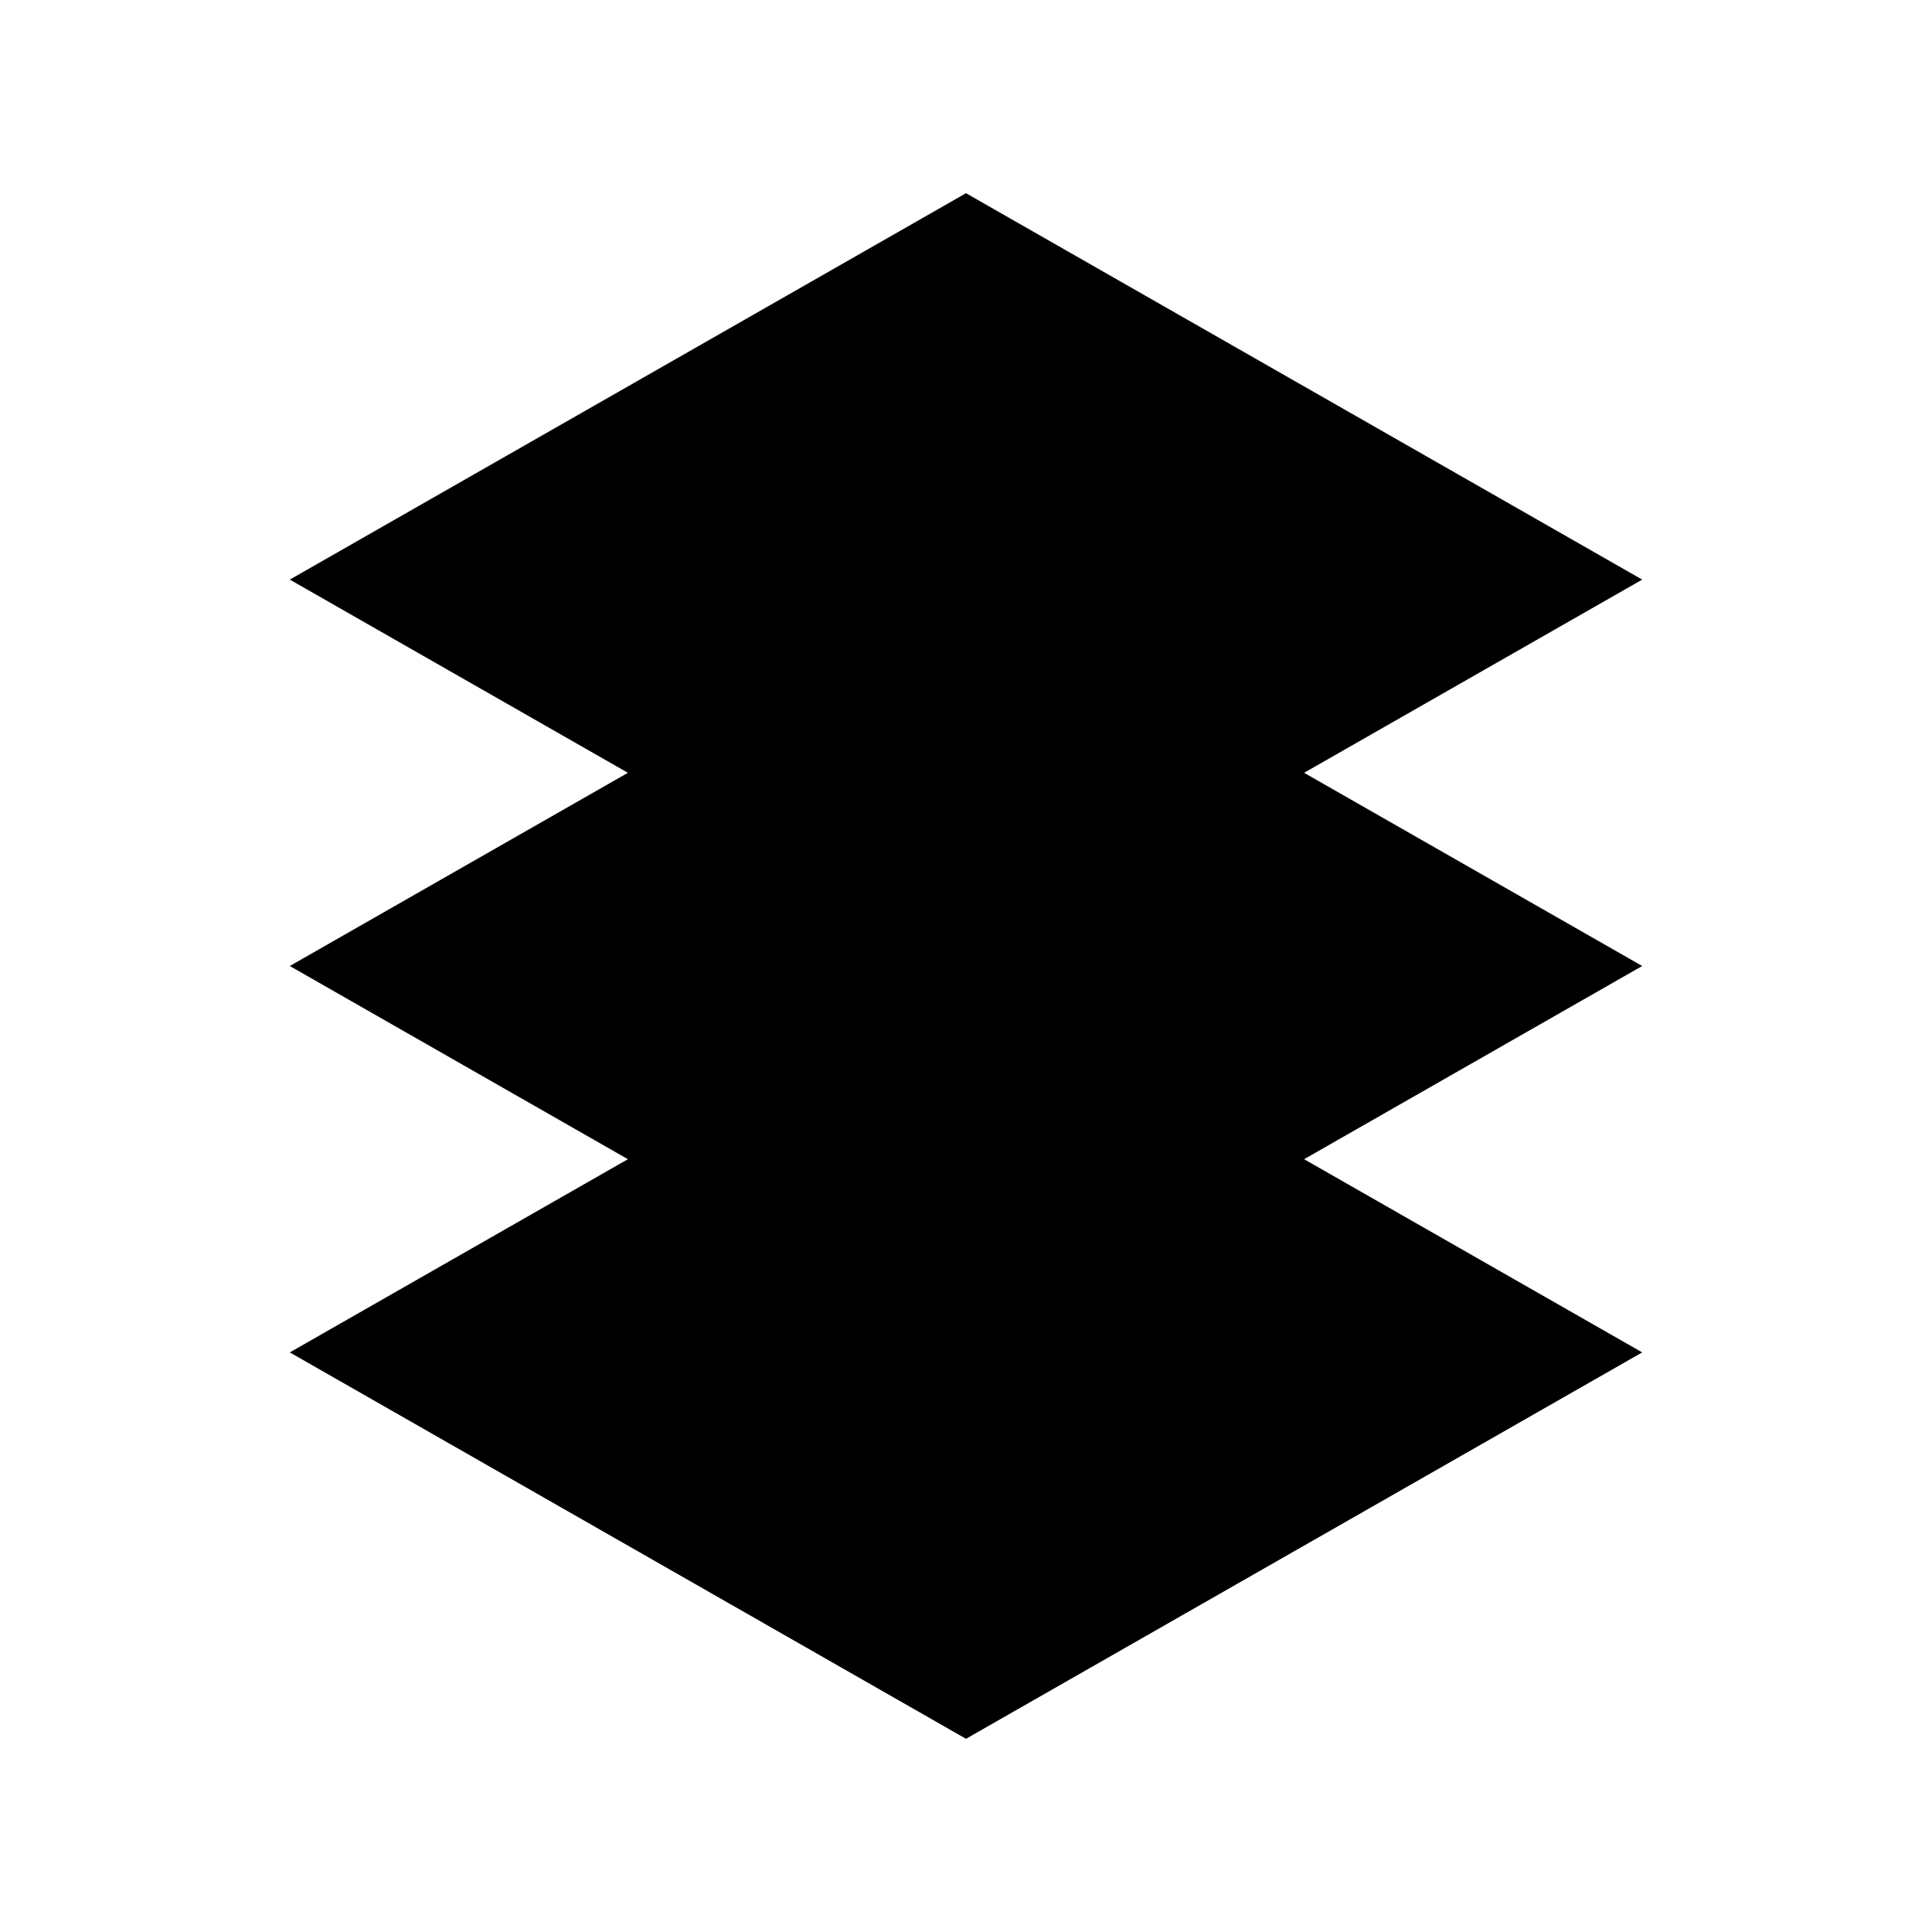 <svg viewBox="0 0 20 20" fill="none" xmlns="http://www.w3.org/2000/svg">
  <path d="M3 6L10 2L17 6L10 10L3 6ZM3 10L10 6L17 10L10 14L3 10ZM3 14L10 10L17 14L10 18L3 14Z" fill="currentColor" fillOpacity="0.87"/>
</svg>